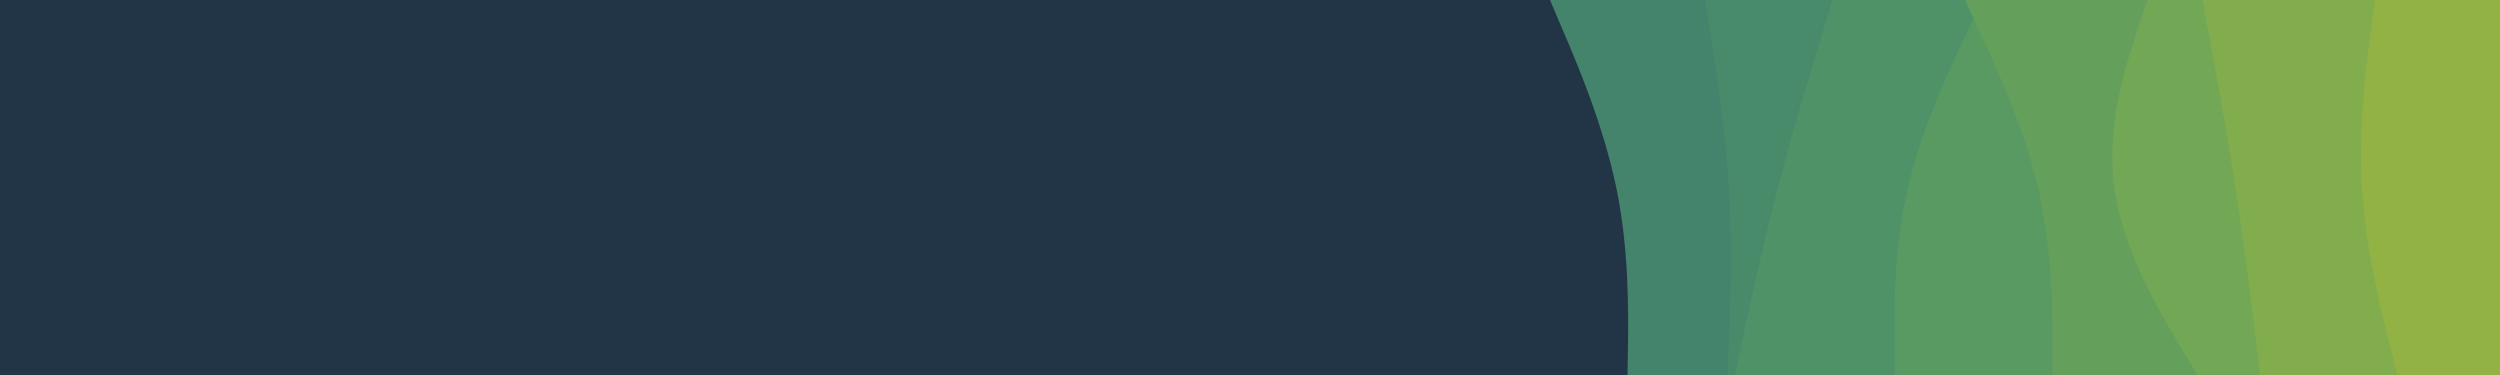 <svg id="visual" viewBox="0 0 1000 150" width="1000" height="150" xmlns="http://www.w3.org/2000/svg" xmlns:xlink="http://www.w3.org/1999/xlink" version="1.1"><rect x="0" y="0" width="1000" height="150" fill="#213547"></rect><path d="M651 150L651.2 137.5C651.3 125 651.7 100 646.5 75C641.3 50 630.7 25 625.3 12.5L620 0L1000 0L1000 12.5C1000 25 1000 50 1000 75C1000 100 1000 125 1000 137.5L1000 150Z" fill="#44836c"></path><path d="M691 150L691.5 137.5C692 125 693 100 691.5 75C690 50 686 25 684 12.5L682 0L1000 0L1000 12.5C1000 25 1000 50 1000 75C1000 100 1000 125 1000 137.5L1000 150Z" fill="#488b6a"></path><path d="M694 150L696.7 137.5C699.3 125 704.7 100 711.2 75C717.7 50 725.3 25 729.2 12.5L733 0L1000 0L1000 12.5C1000 25 1000 50 1000 75C1000 100 1000 125 1000 137.5L1000 150Z" fill="#4f9267"></path><path d="M758 150L757.8 137.5C757.7 125 757.3 100 763.2 75C769 50 781 25 787 12.5L793 0L1000 0L1000 12.5C1000 25 1000 50 1000 75C1000 100 1000 125 1000 137.5L1000 150Z" fill="#589a62"></path><path d="M821 150L821 137.5C821 125 821 100 815.2 75C809.3 50 797.7 25 791.8 12.5L786 0L1000 0L1000 12.5C1000 25 1000 50 1000 75C1000 100 1000 125 1000 137.5L1000 150Z" fill="#64a05c"></path><path d="M879 150L871.5 137.5C864 125 849 100 845.7 75C842.3 50 850.7 25 854.8 12.5L859 0L1000 0L1000 12.5C1000 25 1000 50 1000 75C1000 100 1000 125 1000 137.5L1000 150Z" fill="#72a755"></path><path d="M904 150L902.5 137.5C901 125 898 100 894.2 75C890.3 50 885.7 25 883.3 12.5L881 0L1000 0L1000 12.5C1000 25 1000 50 1000 75C1000 100 1000 125 1000 137.5L1000 150Z" fill="#82ad4d"></path><path d="M959 150L955.8 137.5C952.7 125 946.3 100 944.8 75C943.3 50 946.7 25 948.3 12.5L950 0L1000 0L1000 12.5C1000 25 1000 50 1000 75C1000 100 1000 125 1000 137.5L1000 150Z" fill="#93b244"></path></svg>